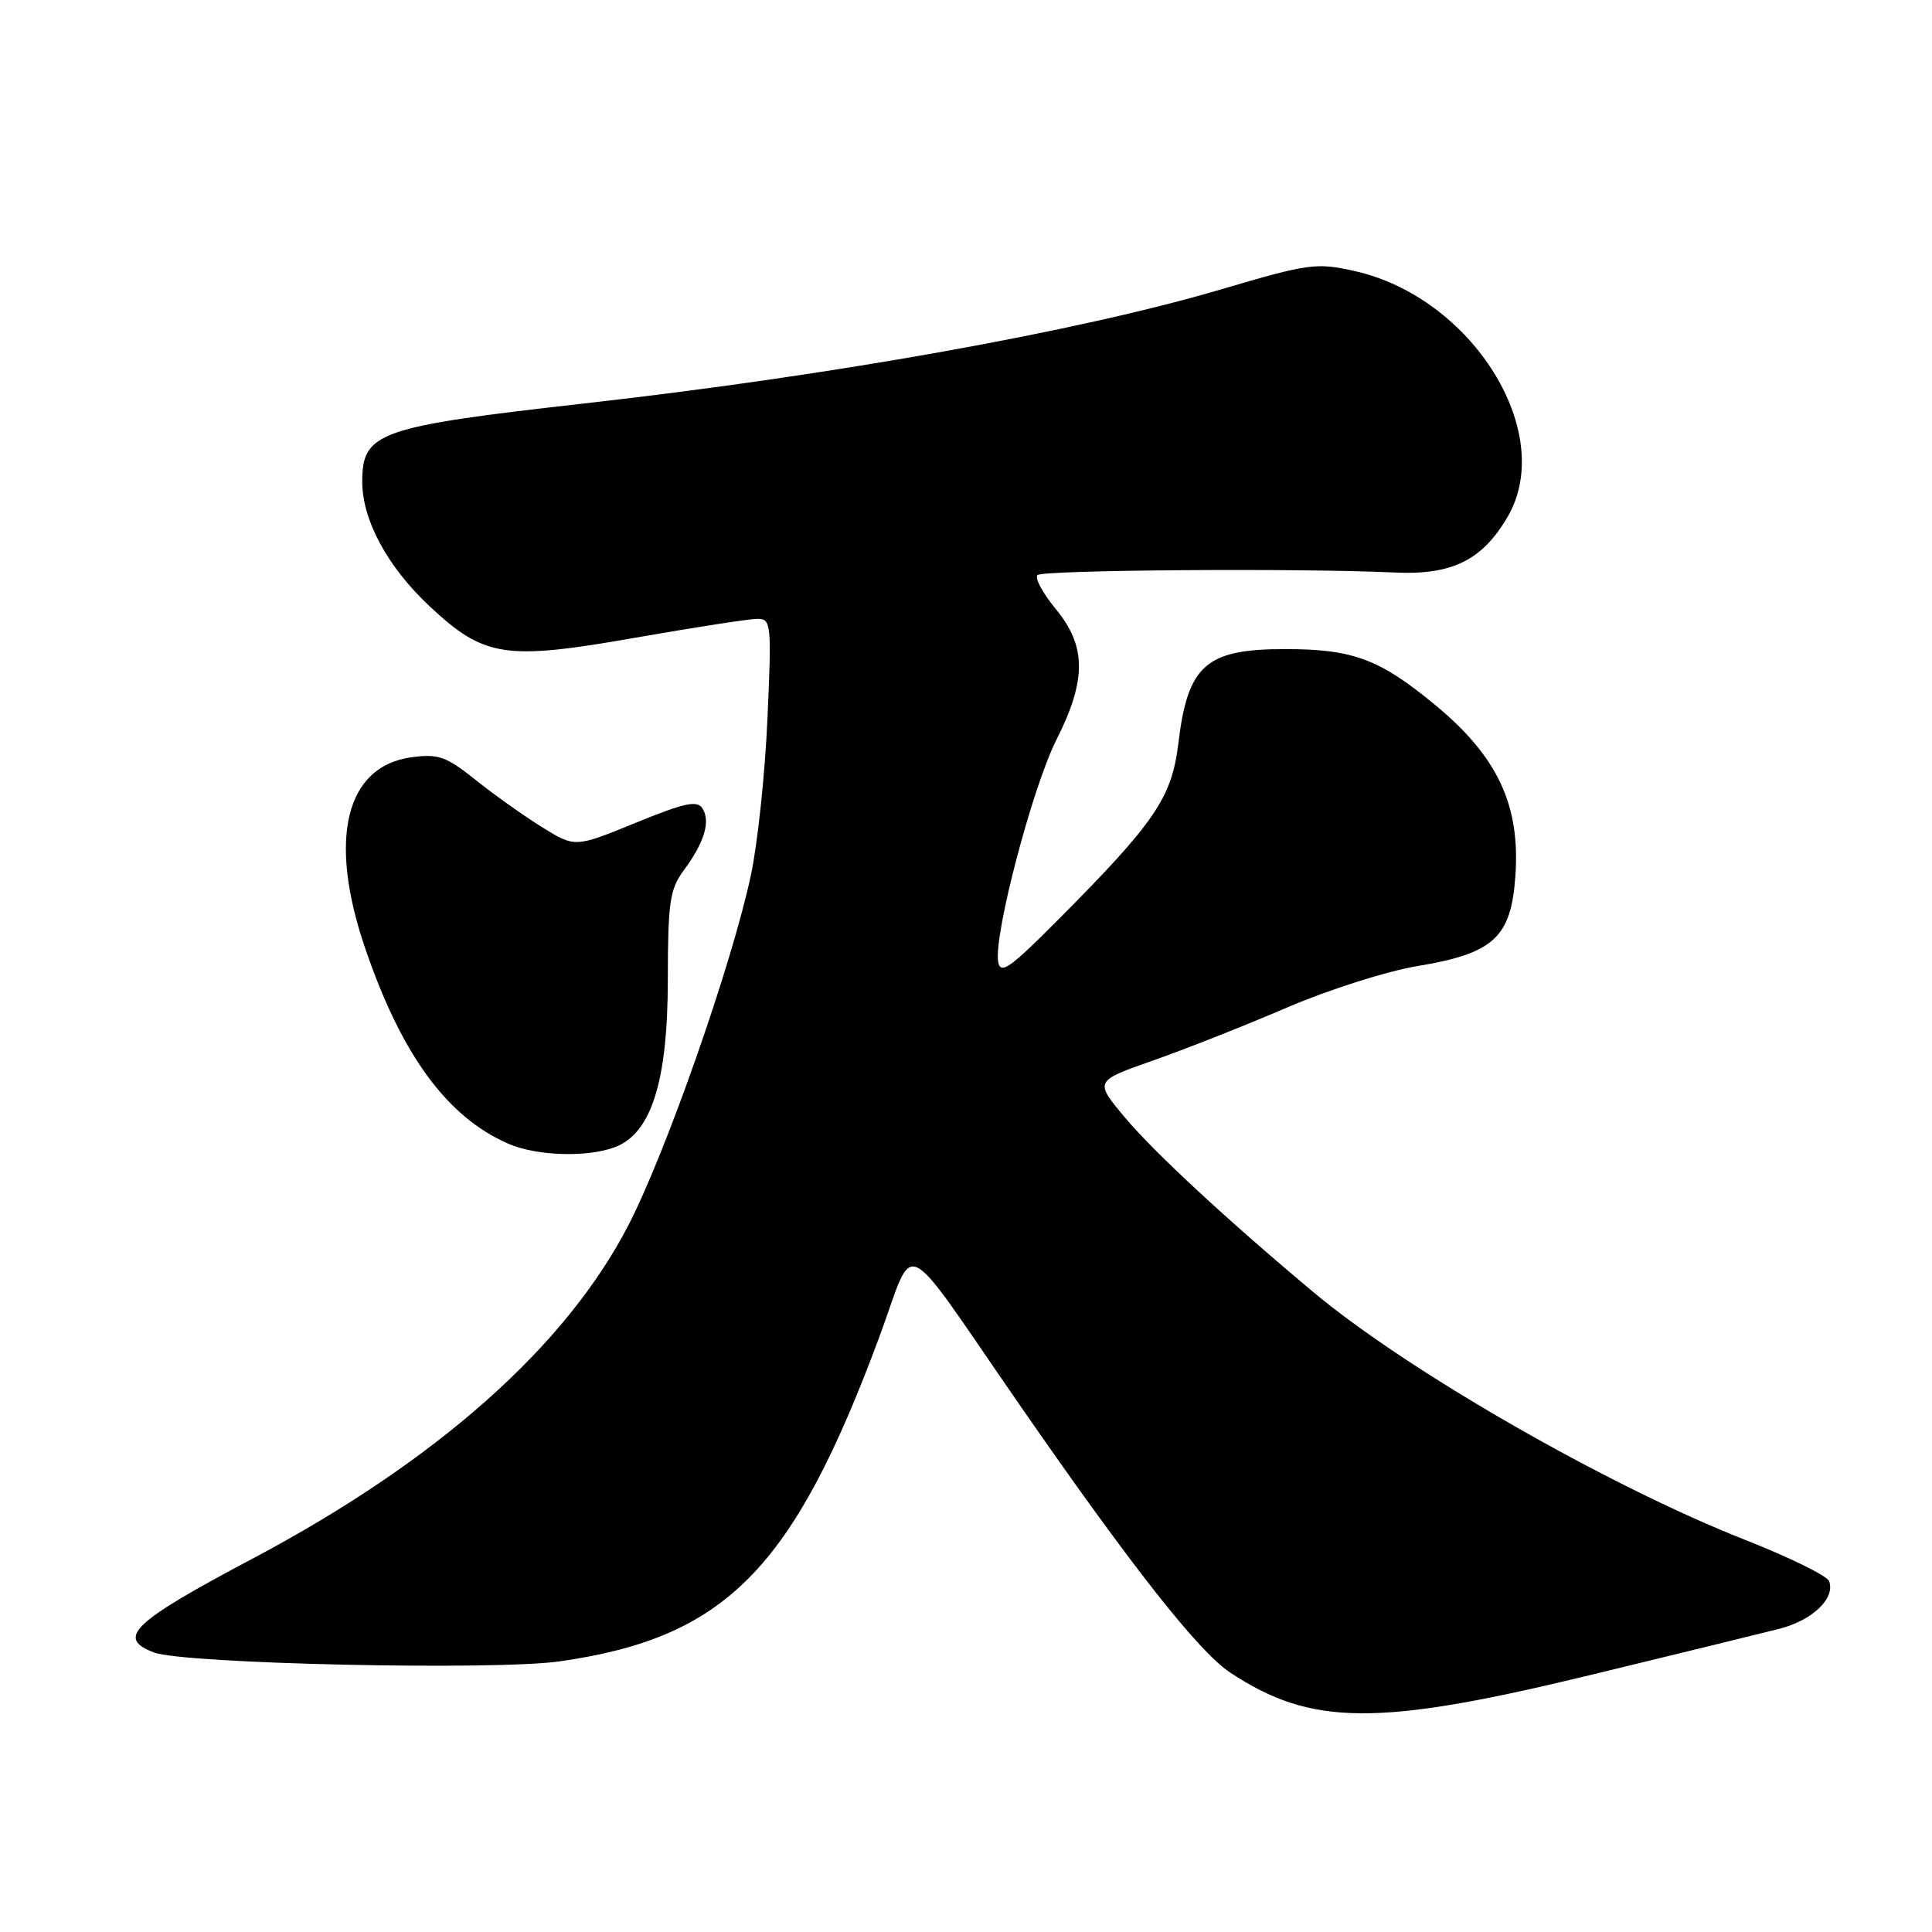 <?xml version="1.0" encoding="UTF-8" standalone="no"?>
<!DOCTYPE svg PUBLIC "-//W3C//DTD SVG 1.1//EN" "http://www.w3.org/Graphics/SVG/1.1/DTD/svg11.dtd" >
<svg xmlns="http://www.w3.org/2000/svg" xmlns:xlink="http://www.w3.org/1999/xlink" version="1.1" viewBox="0 0 256 256">
 <g >
 <path fill="currentColor"
d=" M 210.69 221.96 C 222.14 219.18 233.43 216.42 235.79 215.82 C 240.19 214.69 243.23 211.76 242.36 209.50 C 242.09 208.80 237.06 206.33 231.19 204.02 C 212.96 196.84 186.44 181.61 174.00 171.19 C 162.50 161.56 152.89 152.65 149.03 148.04 C 145.02 143.25 145.02 143.25 152.76 140.53 C 157.02 139.04 165.00 135.88 170.50 133.52 C 176.00 131.15 183.79 128.68 187.81 128.01 C 197.91 126.34 200.21 124.23 200.79 116.16 C 201.48 106.70 198.46 100.25 190.13 93.38 C 182.79 87.32 179.27 86.01 170.30 86.01 C 159.79 86.00 157.39 88.11 156.14 98.48 C 155.27 105.72 153.06 108.96 140.08 122.00 C 133.78 128.33 132.56 129.18 132.26 127.43 C 131.66 123.91 136.79 104.36 139.97 98.05 C 143.99 90.09 143.97 85.63 139.88 80.68 C 138.17 78.60 137.08 76.58 137.47 76.20 C 138.15 75.52 172.34 75.27 184.77 75.86 C 192.40 76.23 196.43 74.23 199.79 68.44 C 206.25 57.30 195.07 39.40 179.48 35.91 C 174.42 34.78 173.41 34.92 161.81 38.34 C 142.96 43.91 110.48 49.73 77.50 53.45 C 50.04 56.55 48.00 57.27 48.00 63.84 C 48.00 68.92 51.36 75.13 56.92 80.33 C 64.17 87.11 66.91 87.53 84.13 84.51 C 92.00 83.13 99.31 82.00 100.37 82.00 C 102.19 82.00 102.25 82.65 101.69 95.25 C 101.37 102.54 100.38 111.88 99.49 116.00 C 96.97 127.80 88.27 152.64 83.27 162.34 C 74.97 178.42 57.88 193.58 33.50 206.51 C 17.51 214.98 15.35 217.04 20.40 218.96 C 24.36 220.47 65.52 221.37 74.15 220.14 C 96.17 217.00 105.09 207.95 116.52 177.14 C 121.38 164.02 119.00 162.87 135.00 186.00 C 149.83 207.43 158.80 218.84 163.00 221.62 C 173.75 228.73 182.47 228.80 210.69 221.96 Z  M 81.49 152.00 C 86.31 150.17 88.48 143.30 88.49 129.83 C 88.50 119.54 88.75 117.83 90.61 115.31 C 93.33 111.64 94.17 108.85 93.09 107.13 C 92.39 106.01 90.73 106.37 84.22 109.03 C 76.20 112.31 76.20 112.31 71.85 109.62 C 69.46 108.14 65.49 105.32 63.04 103.36 C 59.13 100.23 58.08 99.86 54.54 100.34 C 45.80 101.51 43.44 111.14 48.36 125.57 C 53.18 139.74 59.23 148.02 67.36 151.55 C 71.09 153.18 77.83 153.39 81.49 152.00 Z "/>
</g>
</svg>